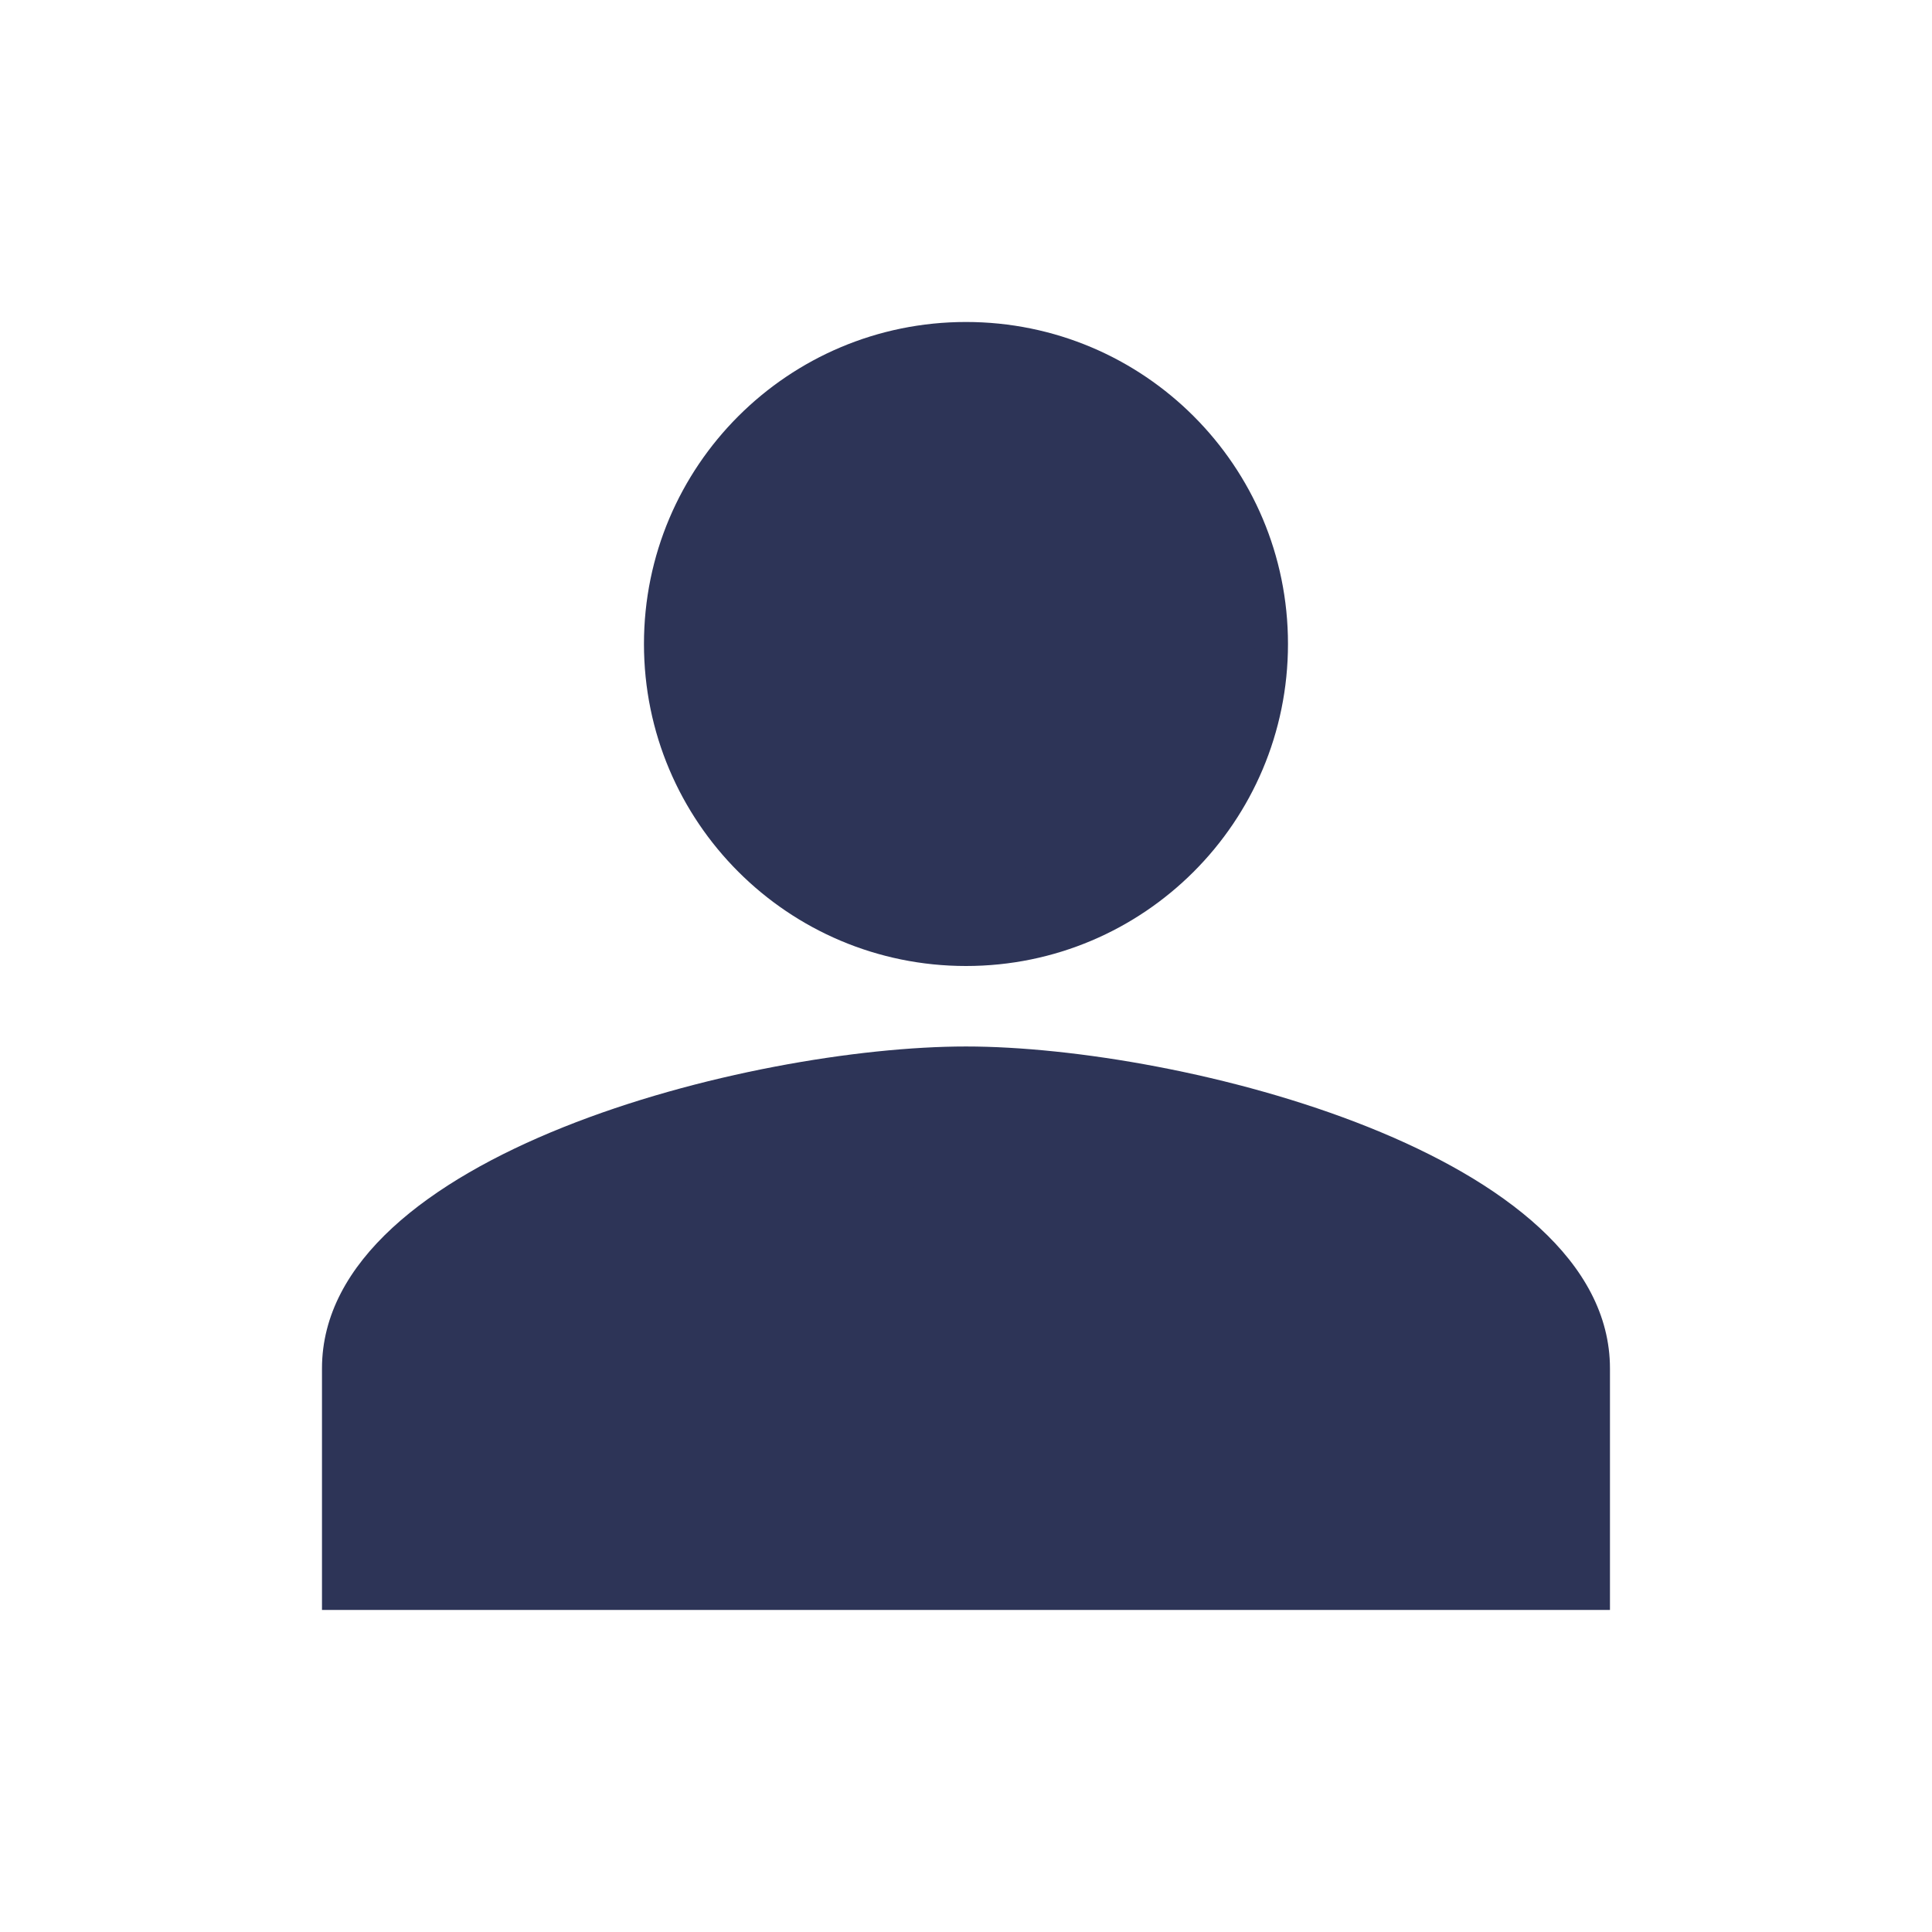 <svg width="35" height="35" viewBox="0 0 35 35" fill="none" xmlns="http://www.w3.org/2000/svg">
<path d="M17.5 8.604C19.191 8.604 20.562 9.975 20.562 11.666C20.562 13.358 19.191 14.729 17.5 14.729C15.808 14.729 14.437 13.358 14.437 11.666C14.437 9.975 15.808 8.604 17.5 8.604ZM17.5 21.729C21.831 21.729 26.395 23.858 26.395 24.791V26.395H8.604V24.791C8.604 23.858 13.168 21.729 17.5 21.729ZM17.5 5.833C14.277 5.833 11.666 8.443 11.666 11.666C11.666 14.889 14.277 17.5 17.5 17.5C20.723 17.5 23.333 14.889 23.333 11.666C23.333 8.443 20.723 5.833 17.5 5.833ZM17.5 18.958C13.606 18.958 5.833 20.912 5.833 24.791V29.166H29.166V24.791C29.166 20.912 21.393 18.958 17.5 18.958Z" fill="#2D3457"/>
<ellipse cx="17.938" cy="11.375" rx="4.812" ry="4.375" fill="#2D3457"/>
<path d="M28.438 28H7.438V23.188L18.375 20.562L27.562 24.062L28.438 28Z" fill="#2D3457" stroke="#2D3457"/>
</svg>
